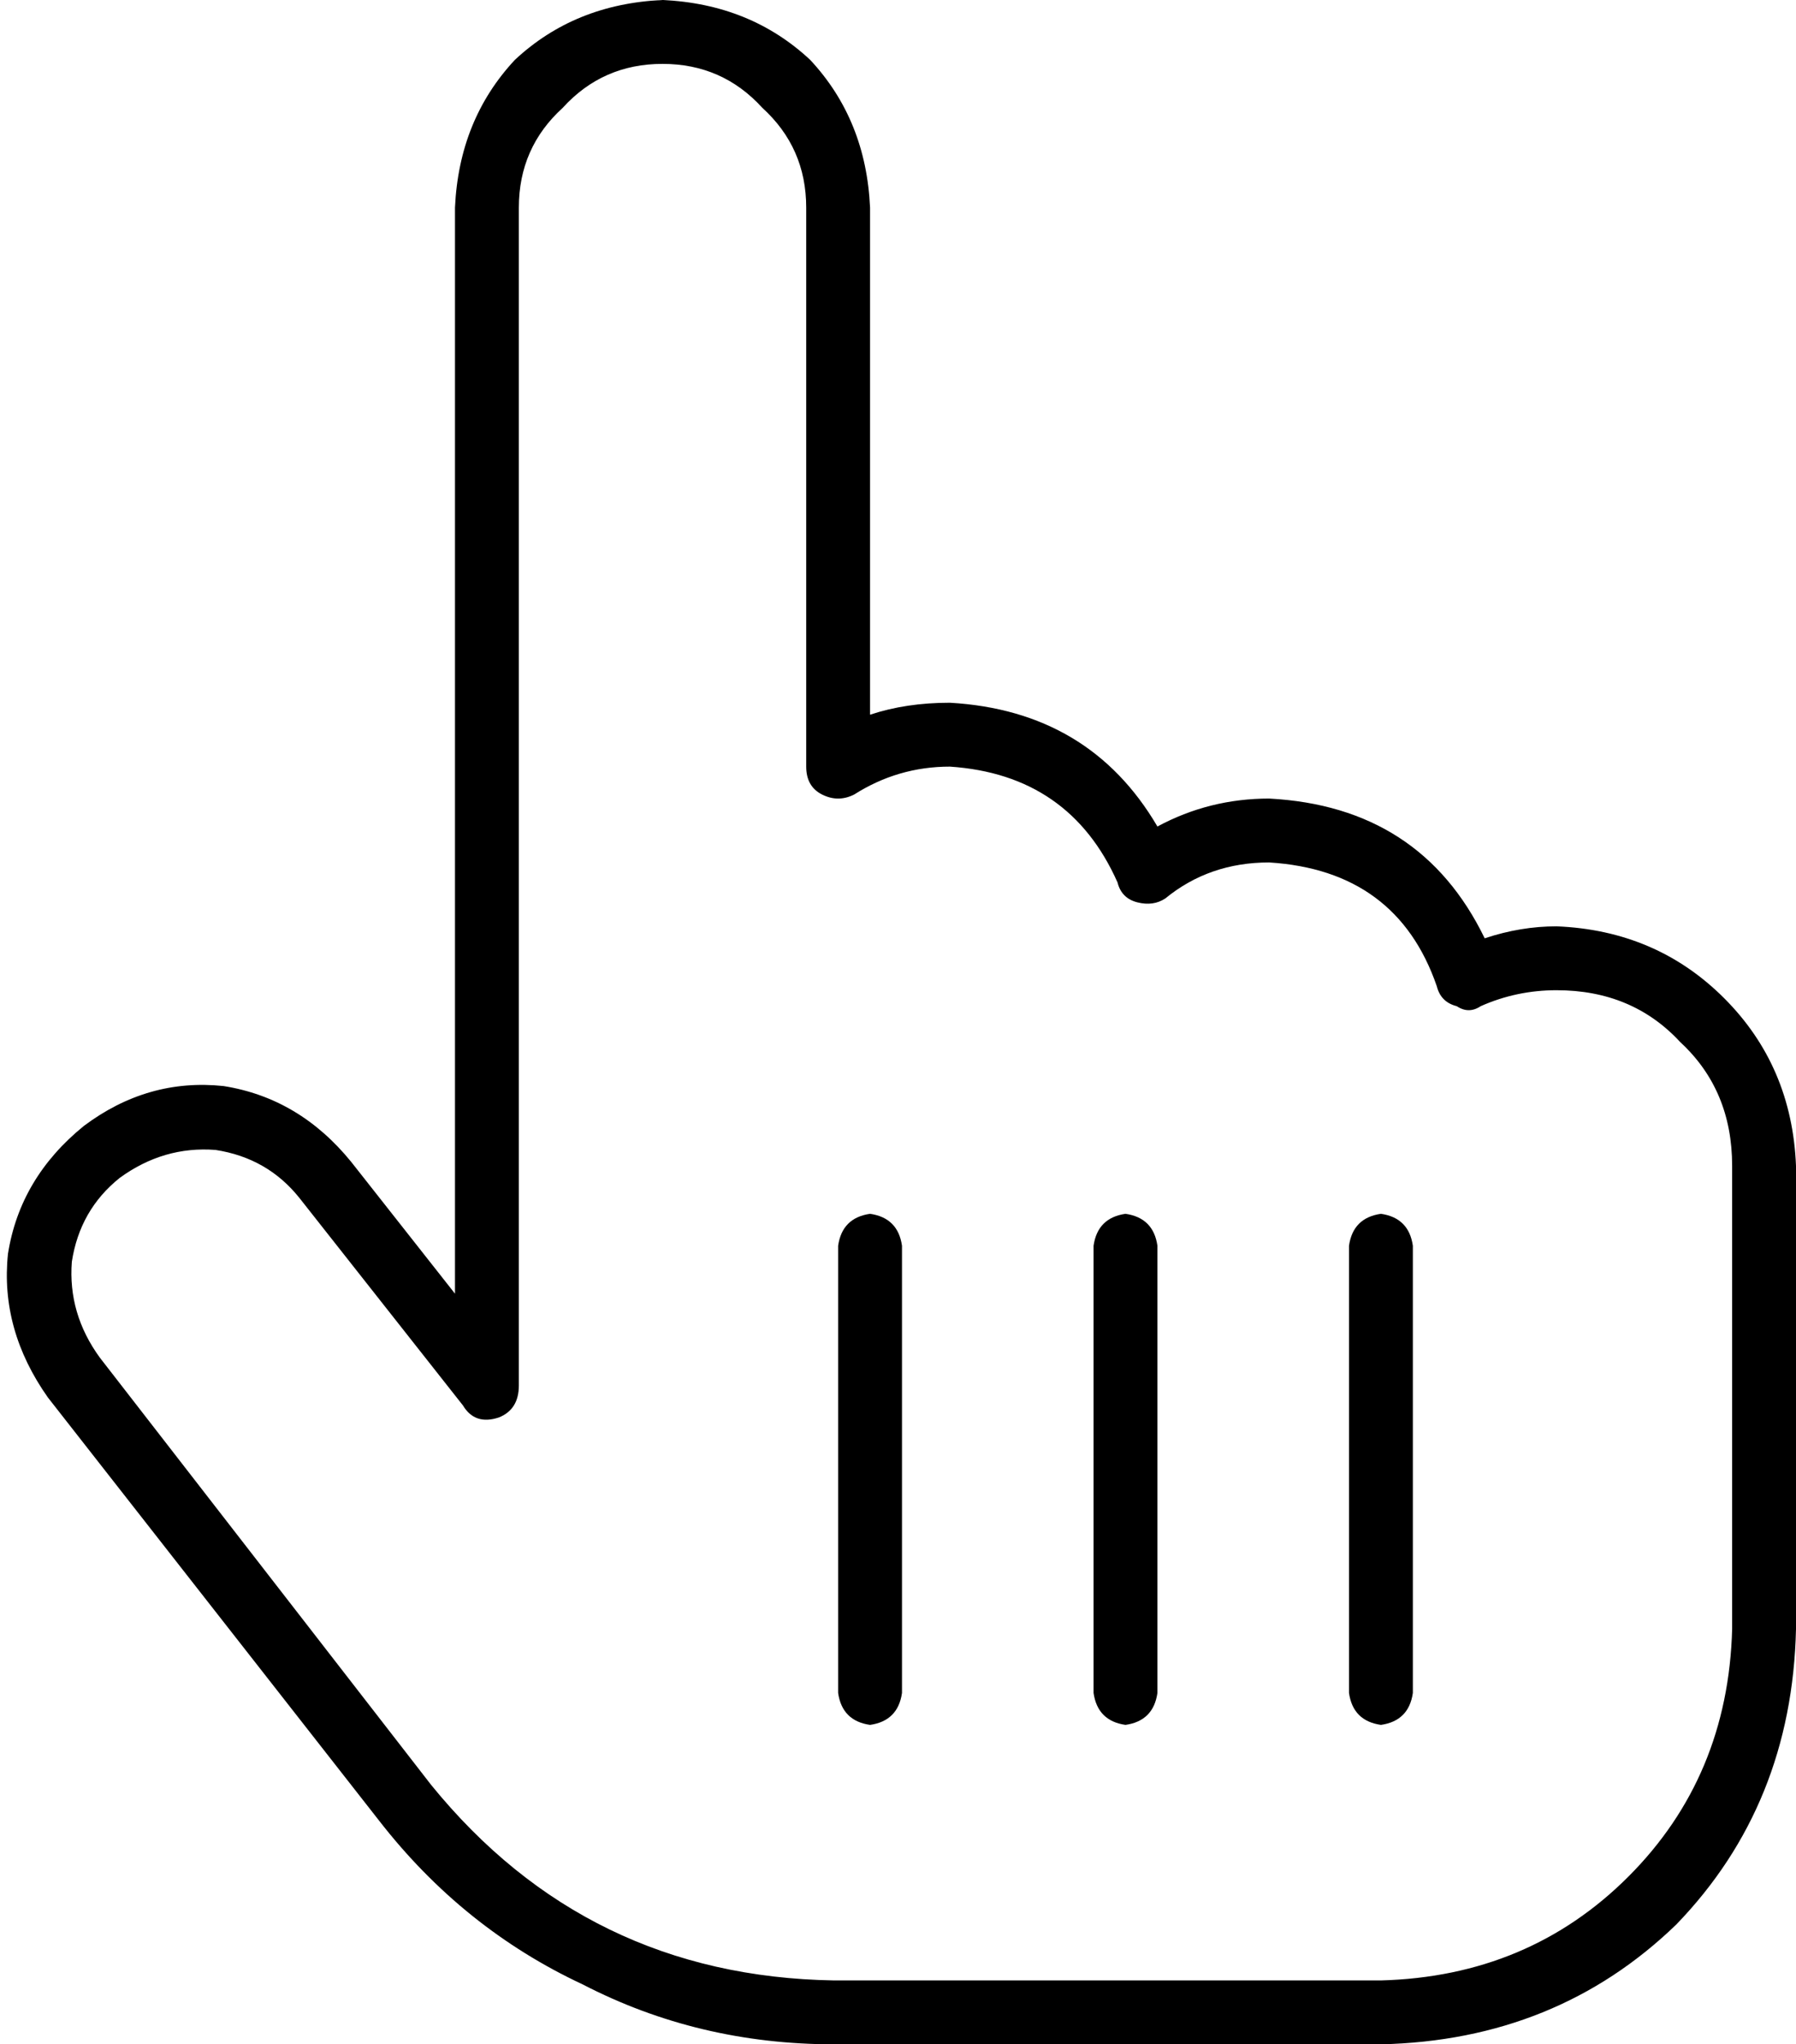 <svg xmlns="http://www.w3.org/2000/svg" viewBox="0 0 450 512">
  <path d="M 130 52 Q 130 37 141 27 L 141 27 L 141 27 Q 151 16 166 16 Q 181 16 191 27 Q 202 37 202 52 L 202 192 L 202 192 Q 202 197 206 199 Q 210 201 214 199 Q 225 192 238 192 Q 268 194 280 221 Q 281 225 285 226 Q 289 227 292 225 Q 303 216 318 216 Q 350 218 360 247 Q 361 251 365 252 Q 368 254 371 252 Q 380 248 390 248 Q 409 248 421 261 Q 434 273 434 292 L 434 320 L 434 320 L 434 408 L 434 408 Q 433 445 408 470 Q 383 495 346 496 L 274 496 L 209 496 Q 147 495 108 447 L 25 340 L 25 340 Q 17 329 18 316 Q 20 303 30 295 Q 41 287 54 288 Q 67 290 75 300 L 116 352 L 116 352 Q 119 357 125 355 Q 130 353 130 347 L 130 52 L 130 52 Z M 166 0 Q 144 1 129 15 L 129 15 L 129 15 Q 115 30 114 52 L 114 324 L 114 324 L 88 291 L 88 291 Q 75 275 56 272 Q 37 270 21 282 Q 5 295 2 314 Q 0 333 12 350 L 95 456 L 95 456 Q 116 483 146 497 Q 175 512 209 512 L 258 512 L 346 512 Q 390 511 420 482 Q 449 452 450 408 L 450 320 L 450 320 L 450 292 L 450 292 Q 449 267 432 250 Q 415 233 390 232 Q 381 232 372 235 Q 356 202 318 200 Q 303 200 290 207 Q 273 178 238 176 Q 227 176 218 179 L 218 52 L 218 52 Q 217 30 203 15 Q 188 1 166 0 L 166 0 Z M 226 312 Q 225 305 218 304 Q 211 305 210 312 L 210 424 L 210 424 Q 211 431 218 432 Q 225 431 226 424 L 226 312 L 226 312 Z M 290 312 Q 289 305 282 304 Q 275 305 274 312 L 274 424 L 274 424 Q 275 431 282 432 Q 289 431 290 424 L 290 312 L 290 312 Z M 354 312 Q 353 305 346 304 Q 339 305 338 312 L 338 424 L 338 424 Q 339 431 346 432 Q 353 431 354 424 L 354 312 L 354 312 Z" />
</svg>